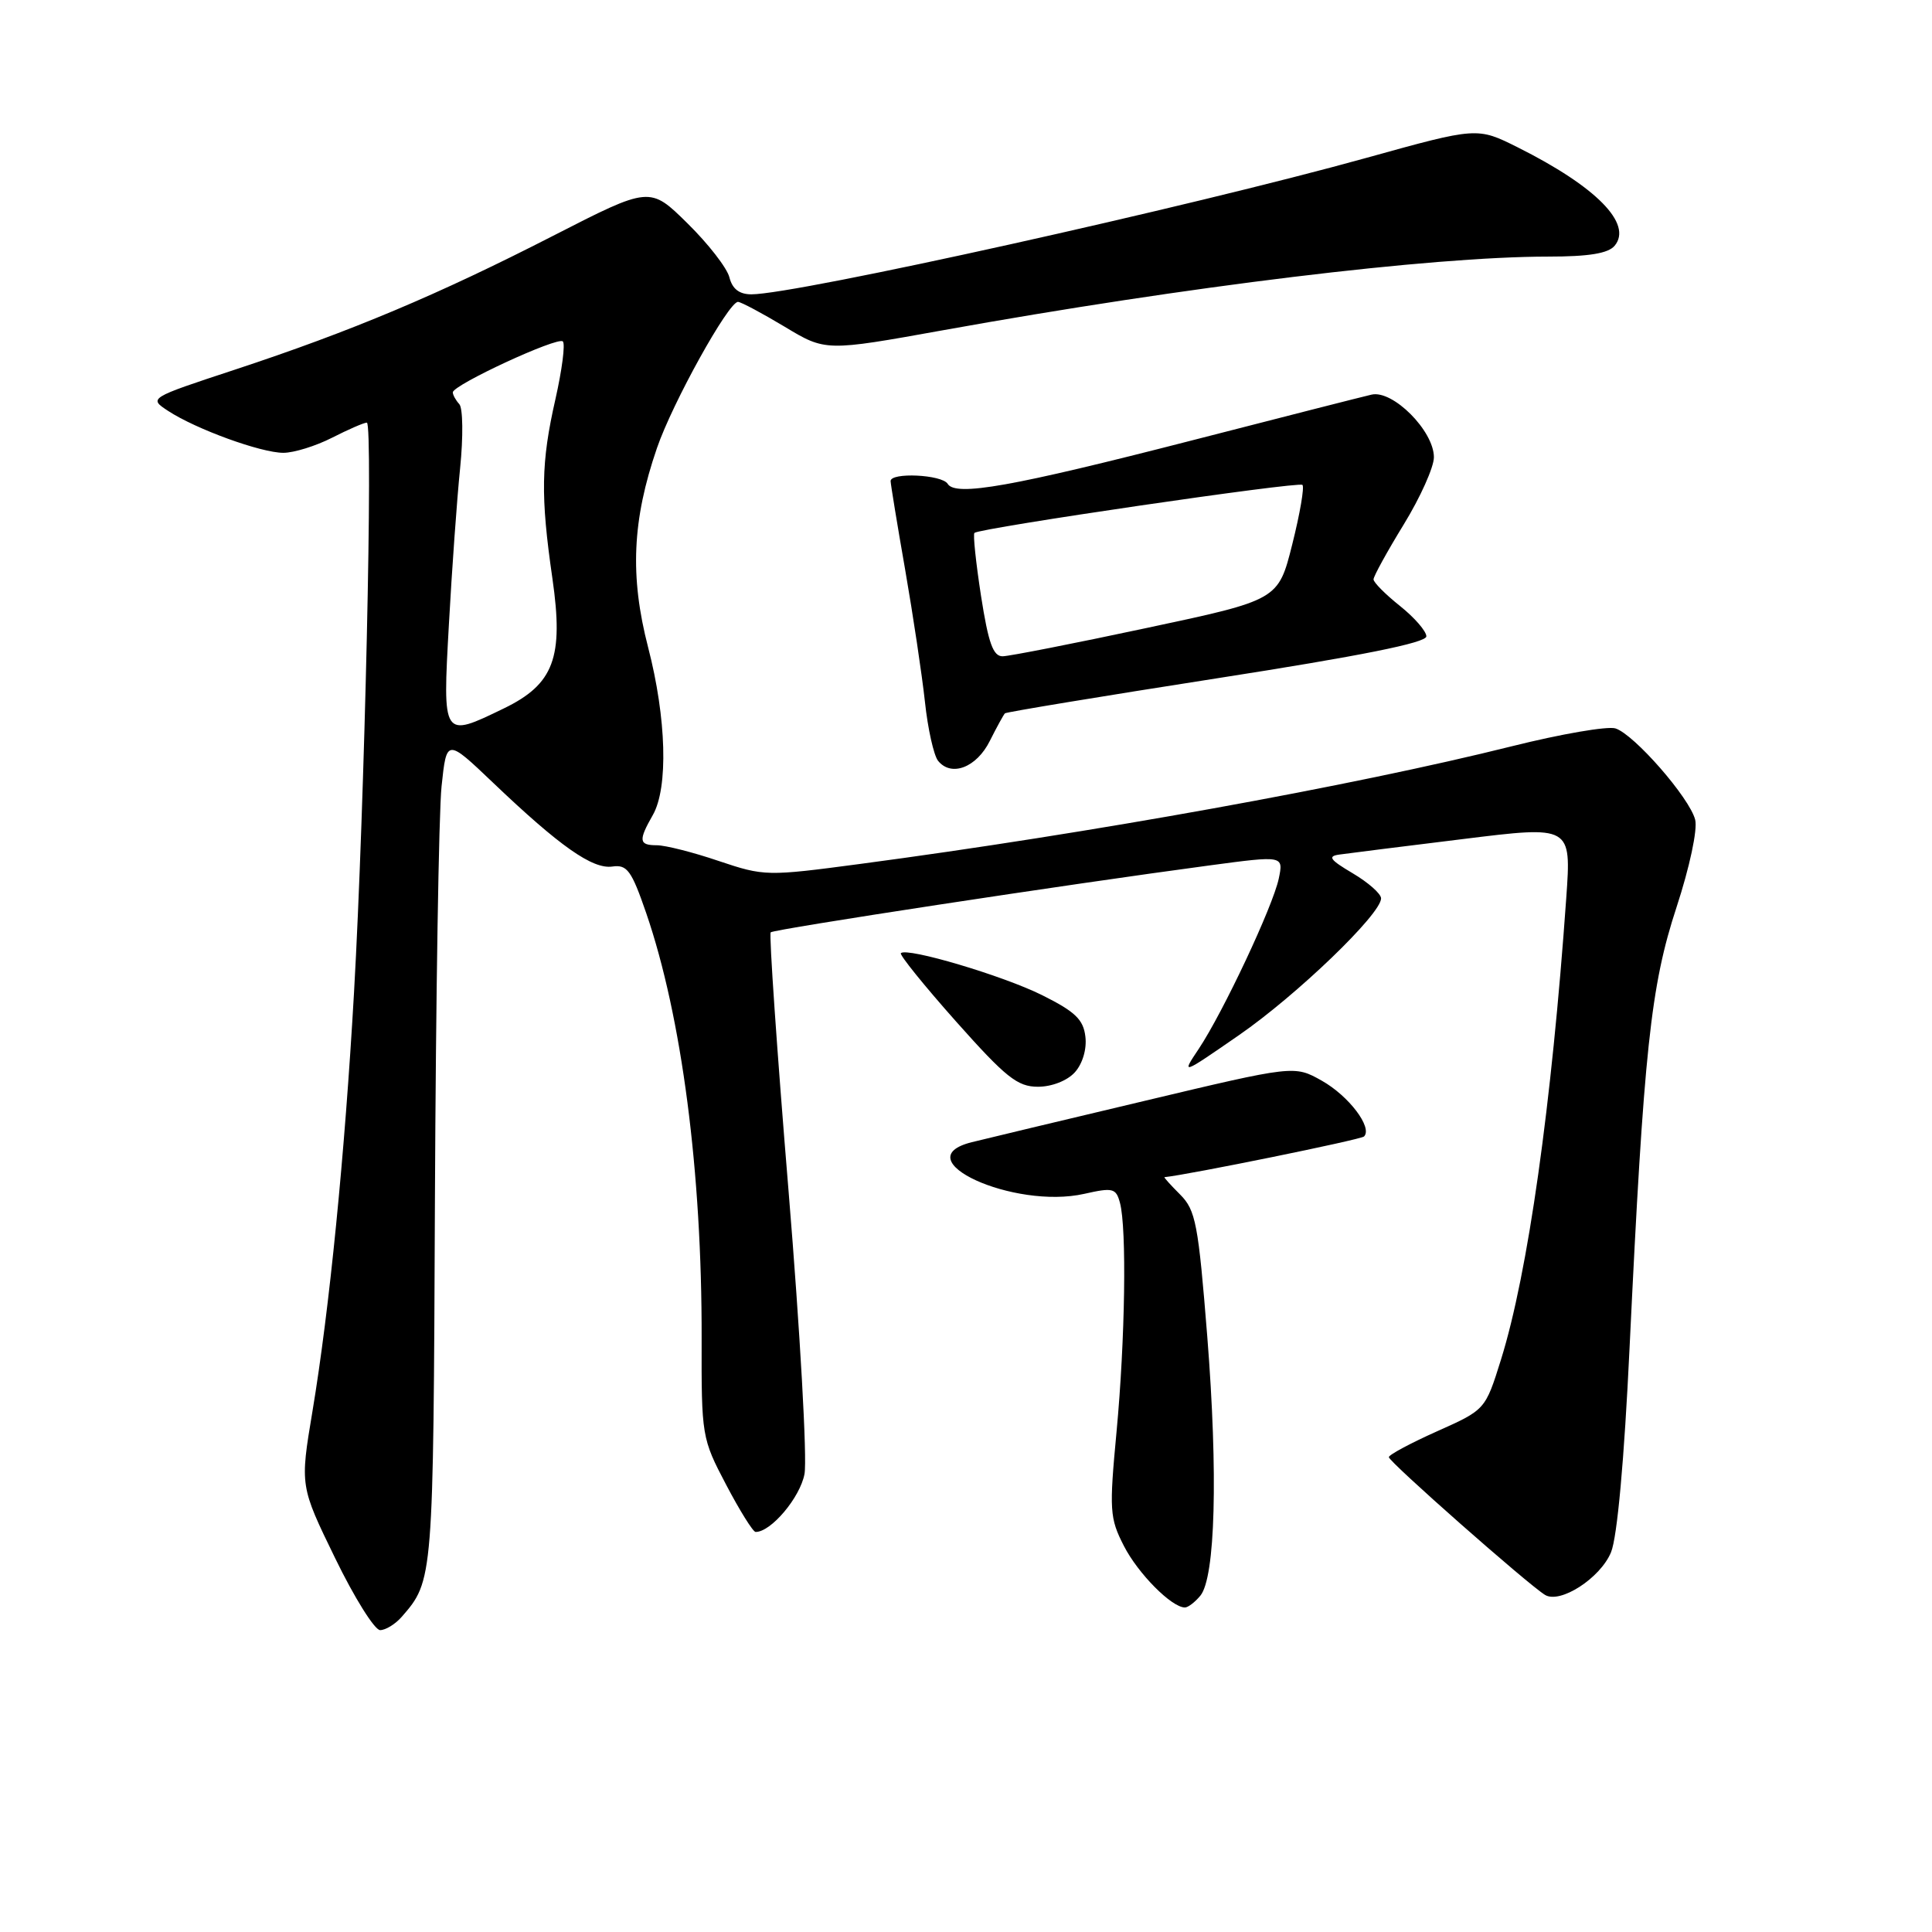 <?xml version="1.0" encoding="UTF-8" standalone="no"?>
<!DOCTYPE svg PUBLIC "-//W3C//DTD SVG 1.1//EN" "http://www.w3.org/Graphics/SVG/1.1/DTD/svg11.dtd" >
<svg xmlns="http://www.w3.org/2000/svg" xmlns:xlink="http://www.w3.org/1999/xlink" version="1.1" viewBox="0 0 256 256">
 <g >
 <path fill="currentColor"
d=" M 53.22 214.25 C 57.42 209.44 57.42 209.39 57.63 159.00 C 57.75 132.32 58.14 107.65 58.51 104.18 C 59.18 97.85 59.18 97.85 65.34 103.72 C 74.17 112.14 78.52 115.20 81.14 114.82 C 83.10 114.54 83.68 115.34 85.63 121.00 C 90.34 134.72 93.02 155.31 92.97 177.36 C 92.94 190.30 92.99 190.60 96.22 196.74 C 98.02 200.17 99.78 202.99 100.12 202.99 C 102.15 203.02 106.02 198.43 106.60 195.31 C 106.97 193.32 106.02 176.46 104.49 157.84 C 102.95 139.21 101.89 123.78 102.12 123.54 C 102.55 123.12 141.47 117.18 160.29 114.67 C 170.08 113.36 170.08 113.36 169.44 116.43 C 168.66 120.11 162.08 134.11 158.84 138.98 C 156.52 142.45 156.52 142.45 164.16 137.17 C 171.83 131.87 183.00 121.12 183.00 119.04 C 183.00 118.43 181.31 116.94 179.25 115.72 C 176.19 113.91 175.87 113.45 177.50 113.23 C 178.60 113.07 185.96 112.15 193.85 111.18 C 208.21 109.40 208.21 109.40 207.54 118.95 C 205.60 146.45 202.46 168.71 198.89 180.15 C 196.81 186.80 196.81 186.80 190.43 189.65 C 186.92 191.22 184.04 192.76 184.03 193.08 C 184.00 193.67 202.46 209.95 204.72 211.33 C 206.72 212.56 212.06 209.11 213.47 205.68 C 214.29 203.69 215.22 193.49 215.93 178.50 C 217.82 139.09 218.72 130.66 222.15 120.21 C 223.89 114.89 224.95 109.93 224.62 108.62 C 223.89 105.73 216.54 97.31 214.06 96.52 C 213.03 96.19 206.86 97.25 200.34 98.88 C 179.36 104.12 144.45 110.43 113.94 114.48 C 101.60 116.12 101.28 116.11 95.22 114.08 C 91.84 112.93 88.15 112.00 87.03 112.00 C 84.65 112.00 84.57 111.38 86.50 108.00 C 88.57 104.38 88.31 95.16 85.88 85.78 C 83.44 76.35 83.77 68.90 87.05 59.37 C 89.11 53.37 96.53 40.00 97.79 40.00 C 98.18 40.01 100.95 41.48 103.95 43.28 C 109.39 46.56 109.39 46.56 124.95 43.76 C 157.31 37.93 189.53 34.01 205.13 34.00 C 210.53 34.00 213.10 33.58 213.95 32.56 C 216.36 29.66 211.51 24.73 201.12 19.53 C 195.74 16.84 195.74 16.84 181.12 20.90 C 157.72 27.41 105.50 39.00 99.57 39.00 C 97.96 39.00 97.04 38.29 96.65 36.75 C 96.34 35.51 93.84 32.29 91.09 29.59 C 86.11 24.68 86.11 24.68 73.30 31.24 C 58.04 39.06 46.51 43.91 31.10 48.99 C 19.69 52.75 19.69 52.75 22.28 54.45 C 25.98 56.87 34.58 60.00 37.55 60.00 C 38.94 60.00 41.84 59.10 44.00 58.00 C 46.16 56.90 48.23 56.00 48.61 56.00 C 49.46 56.00 48.31 106.93 46.91 131.50 C 45.68 153.04 43.65 173.53 41.40 187.02 C 39.75 196.90 39.75 196.90 44.40 206.45 C 46.95 211.70 49.64 216.00 50.37 216.00 C 51.09 216.00 52.38 215.21 53.22 214.25 Z  M 159.05 211.44 C 161.04 209.04 161.41 195.29 159.97 177.10 C 158.78 162.16 158.44 160.35 156.37 158.28 C 155.12 157.03 154.18 155.99 154.30 155.98 C 157.43 155.67 180.33 151.01 180.74 150.59 C 181.91 149.42 178.73 145.22 175.15 143.20 C 171.50 141.15 171.50 141.15 151.50 145.91 C 140.50 148.52 130.26 150.97 128.75 151.35 C 119.74 153.61 134.32 160.29 143.67 158.19 C 147.47 157.33 147.88 157.44 148.40 159.38 C 149.31 162.75 149.09 177.51 147.95 189.69 C 146.97 200.12 147.03 201.15 148.92 204.84 C 150.79 208.50 155.25 213.00 157.01 213.00 C 157.42 213.00 158.34 212.30 159.05 211.44 Z  M 142.42 142.09 C 143.44 140.96 144.02 139.02 143.82 137.37 C 143.56 135.09 142.47 134.05 138.08 131.86 C 132.90 129.28 120.17 125.50 119.37 126.30 C 119.16 126.51 122.44 130.58 126.67 135.34 C 133.28 142.77 134.82 144.00 137.53 144.00 C 139.37 144.00 141.41 143.20 142.42 142.09 Z  M 131.16 98.17 C 132.08 96.34 132.98 94.70 133.16 94.52 C 133.35 94.35 145.99 92.26 161.25 89.88 C 180.31 86.91 189.00 85.17 189.00 84.32 C 189.00 83.64 187.43 81.83 185.50 80.29 C 183.58 78.76 182.00 77.17 182.00 76.77 C 182.00 76.36 183.80 73.09 186.00 69.50 C 188.20 65.91 190.00 61.90 190.00 60.59 C 190.00 57.10 184.56 51.64 181.74 52.29 C 180.51 52.57 169.82 55.30 158.00 58.34 C 134.08 64.49 126.62 65.82 125.57 64.11 C 124.81 62.88 117.99 62.56 118.01 63.75 C 118.02 64.16 118.88 69.45 119.94 75.50 C 120.99 81.55 122.17 89.42 122.56 93.00 C 122.94 96.58 123.73 100.08 124.29 100.80 C 126.04 102.99 129.40 101.71 131.16 98.17 Z  M 59.48 82.76 C 59.88 75.48 60.55 66.14 60.97 62.01 C 61.39 57.88 61.34 54.07 60.86 53.55 C 60.39 53.03 60.00 52.33 60.00 51.99 C 60.00 51.01 73.91 44.57 74.58 45.24 C 74.92 45.58 74.47 49.02 73.60 52.88 C 71.69 61.27 71.61 65.71 73.20 76.67 C 74.71 87.14 73.39 90.66 66.76 93.87 C 58.61 97.82 58.64 97.87 59.48 82.76 Z  M 129.99 78.96 C 129.31 74.54 128.91 70.78 129.12 70.61 C 129.94 69.95 172.10 63.77 172.58 64.25 C 172.86 64.53 172.25 68.07 171.23 72.13 C 169.38 79.50 169.38 79.50 151.94 83.21 C 142.35 85.26 133.77 86.94 132.87 86.96 C 131.60 86.99 130.97 85.24 129.99 78.96 Z "/>
</g>
</svg>